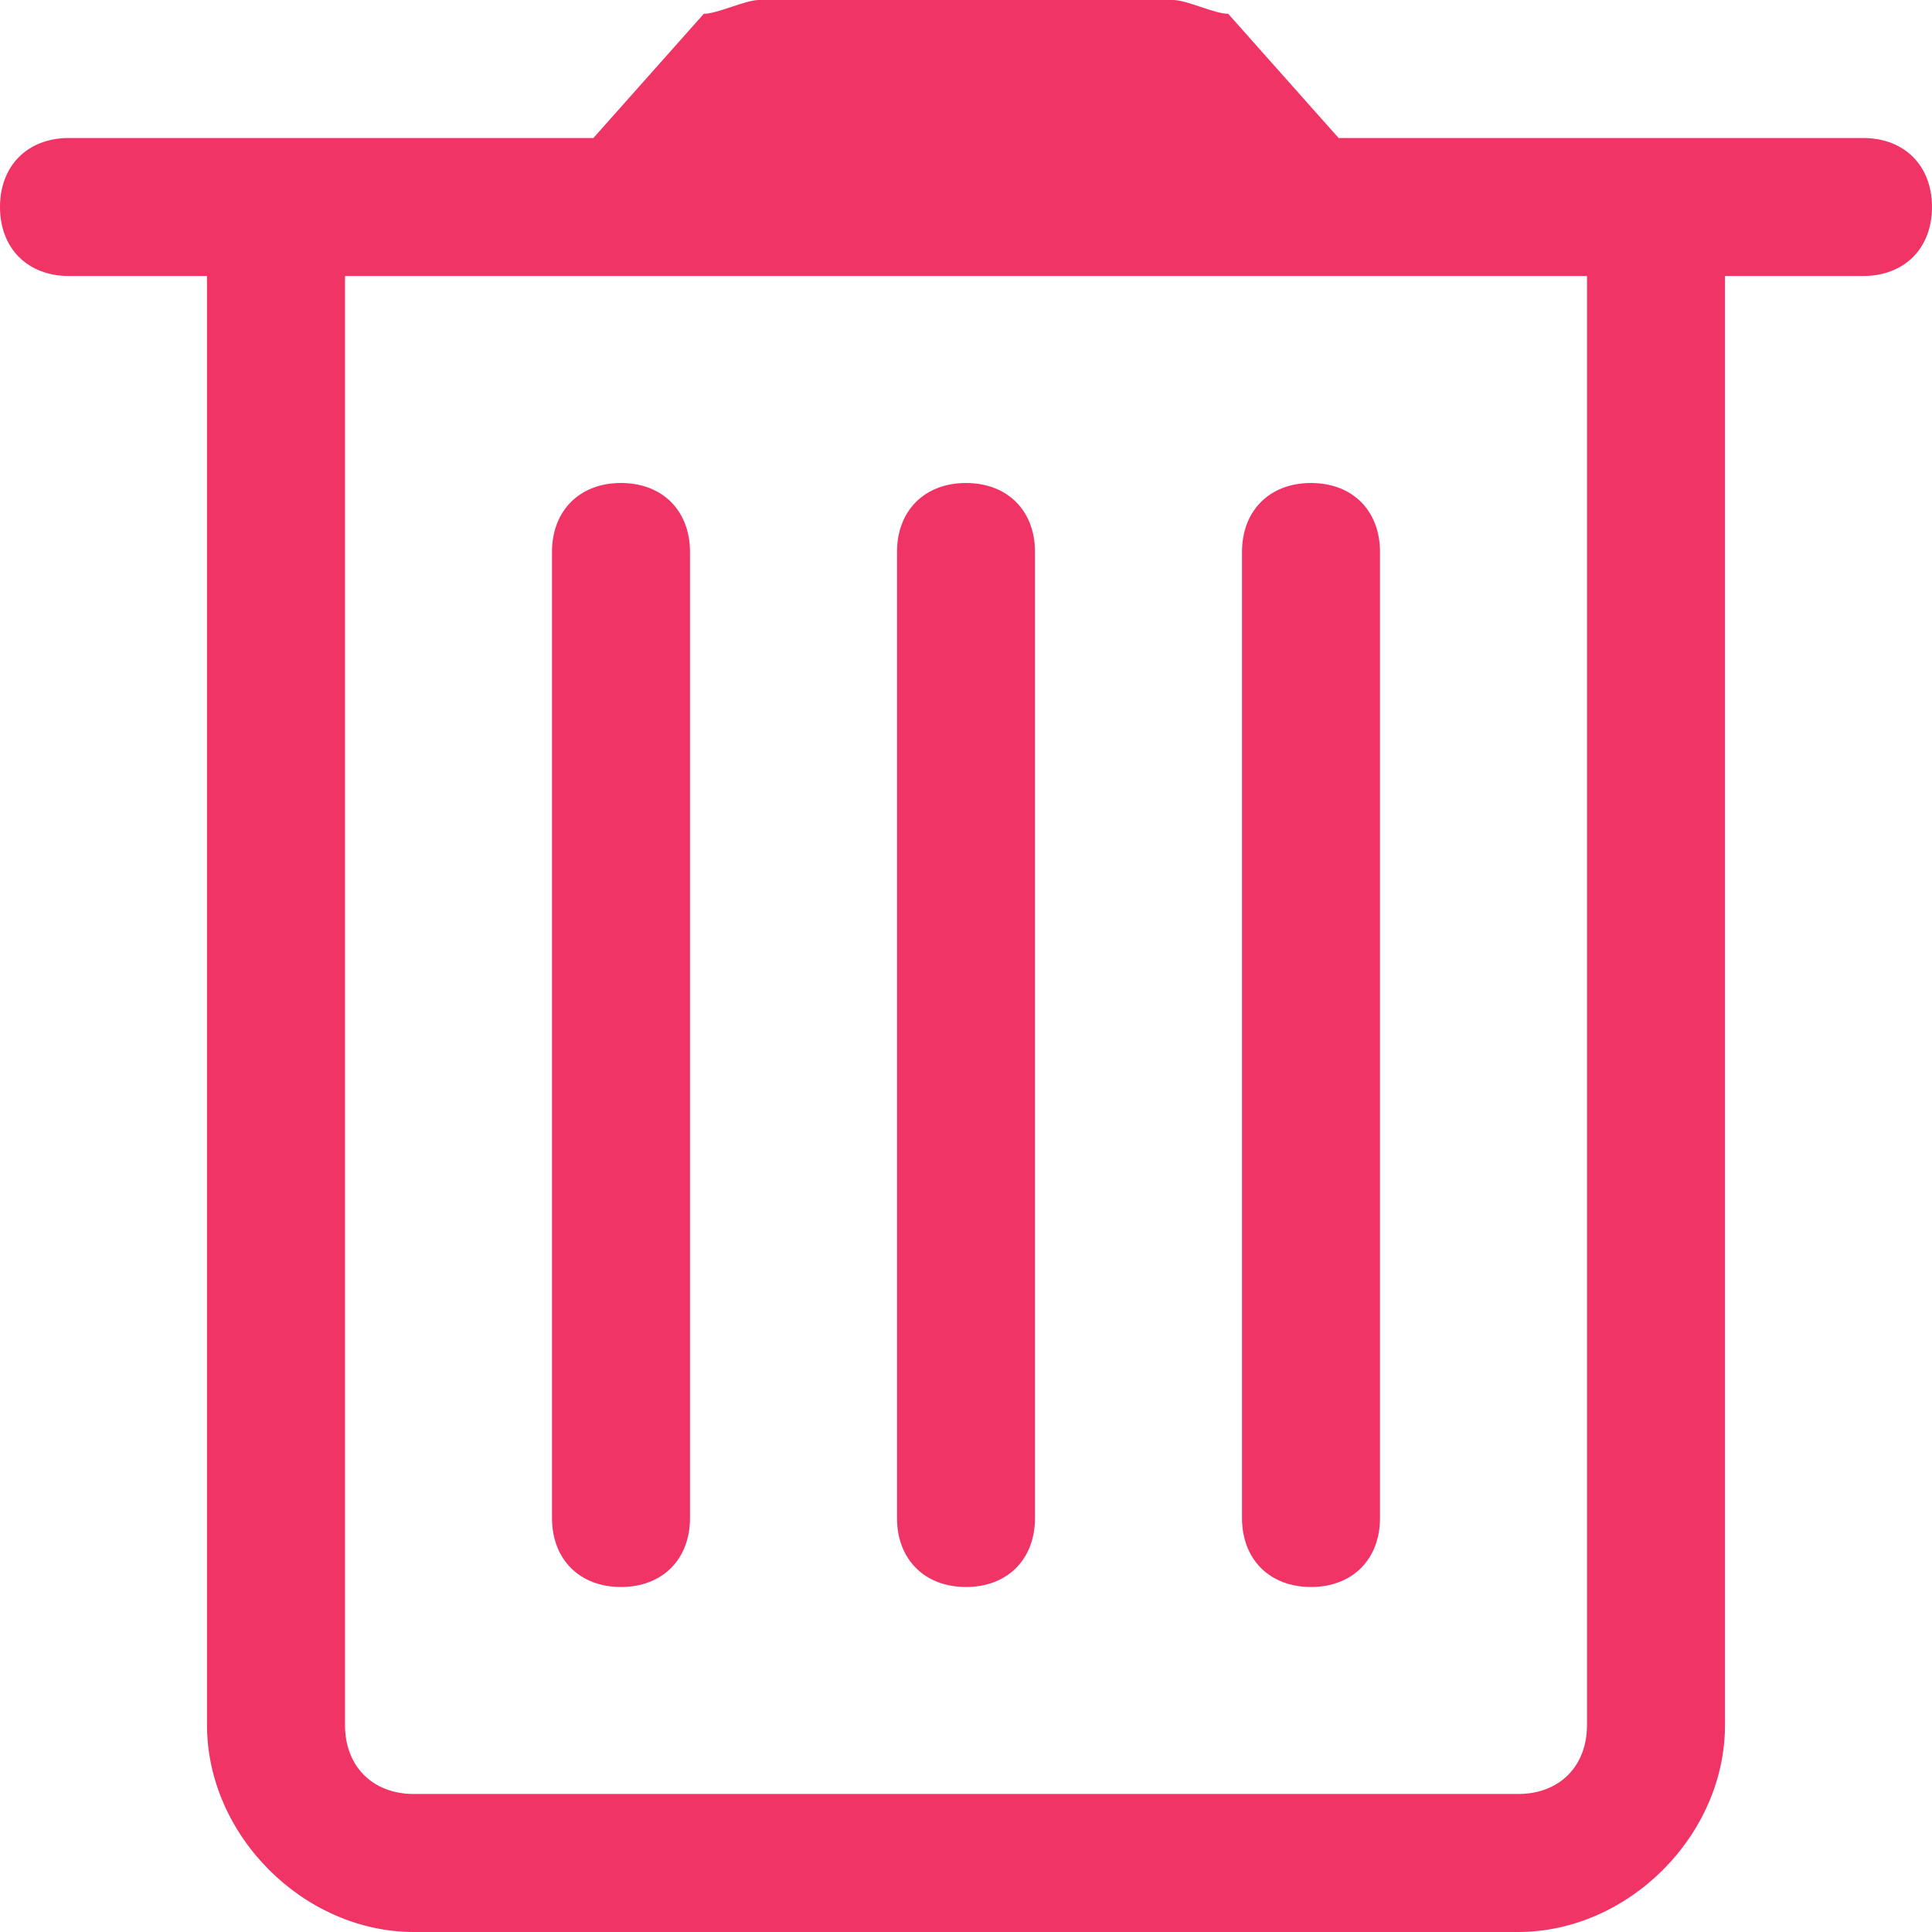 <svg width="14" height="14" viewBox="0 0 14 14" fill="none" xmlns="http://www.w3.org/2000/svg">
<path fill-rule="evenodd" clip-rule="evenodd" d="M12 1H13.5C13.8 1 14 1.2 14 1.5C14 1.8 13.8 2 13.5 2H12.5V12.5C12.5 13.3 11.8 14 11 14H3C2.2 14 1.5 13.3 1.5 12.5V2H0.5C0.2 2 0 1.8 0 1.5C0 1.2 0.2 1 0.5 1H2H4.3L5.1 0.1C5.15 0.1 5.225 0.075 5.3 0.05C5.375 0.025 5.45 0 5.5 0H8.5C8.55 0 8.625 0.025 8.7 0.05C8.775 0.075 8.85 0.1 8.9 0.1L9.7 1H12ZM11 13C11.3 13 11.5 12.8 11.5 12.5V2H9.5H4.5H2.5V12.5C2.5 12.8 2.7 13 3 13H11ZM4 4C4 3.7 4.2 3.5 4.5 3.5C4.8 3.5 5 3.7 5 4V11C5 11.3 4.8 11.5 4.5 11.5C4.2 11.5 4 11.3 4 11V4ZM7 3.5C6.7 3.5 6.5 3.7 6.5 4V11C6.5 11.3 6.7 11.5 7 11.5C7.3 11.5 7.5 11.3 7.5 11V4C7.5 3.7 7.3 3.5 7 3.5ZM9 11V4C9 3.7 9.2 3.5 9.5 3.5C9.8 3.5 10 3.7 10 4V11C10 11.3 9.8 11.5 9.5 11.5C9.2 11.5 9 11.3 9 11Z" fill="#F03465"/>
</svg>
